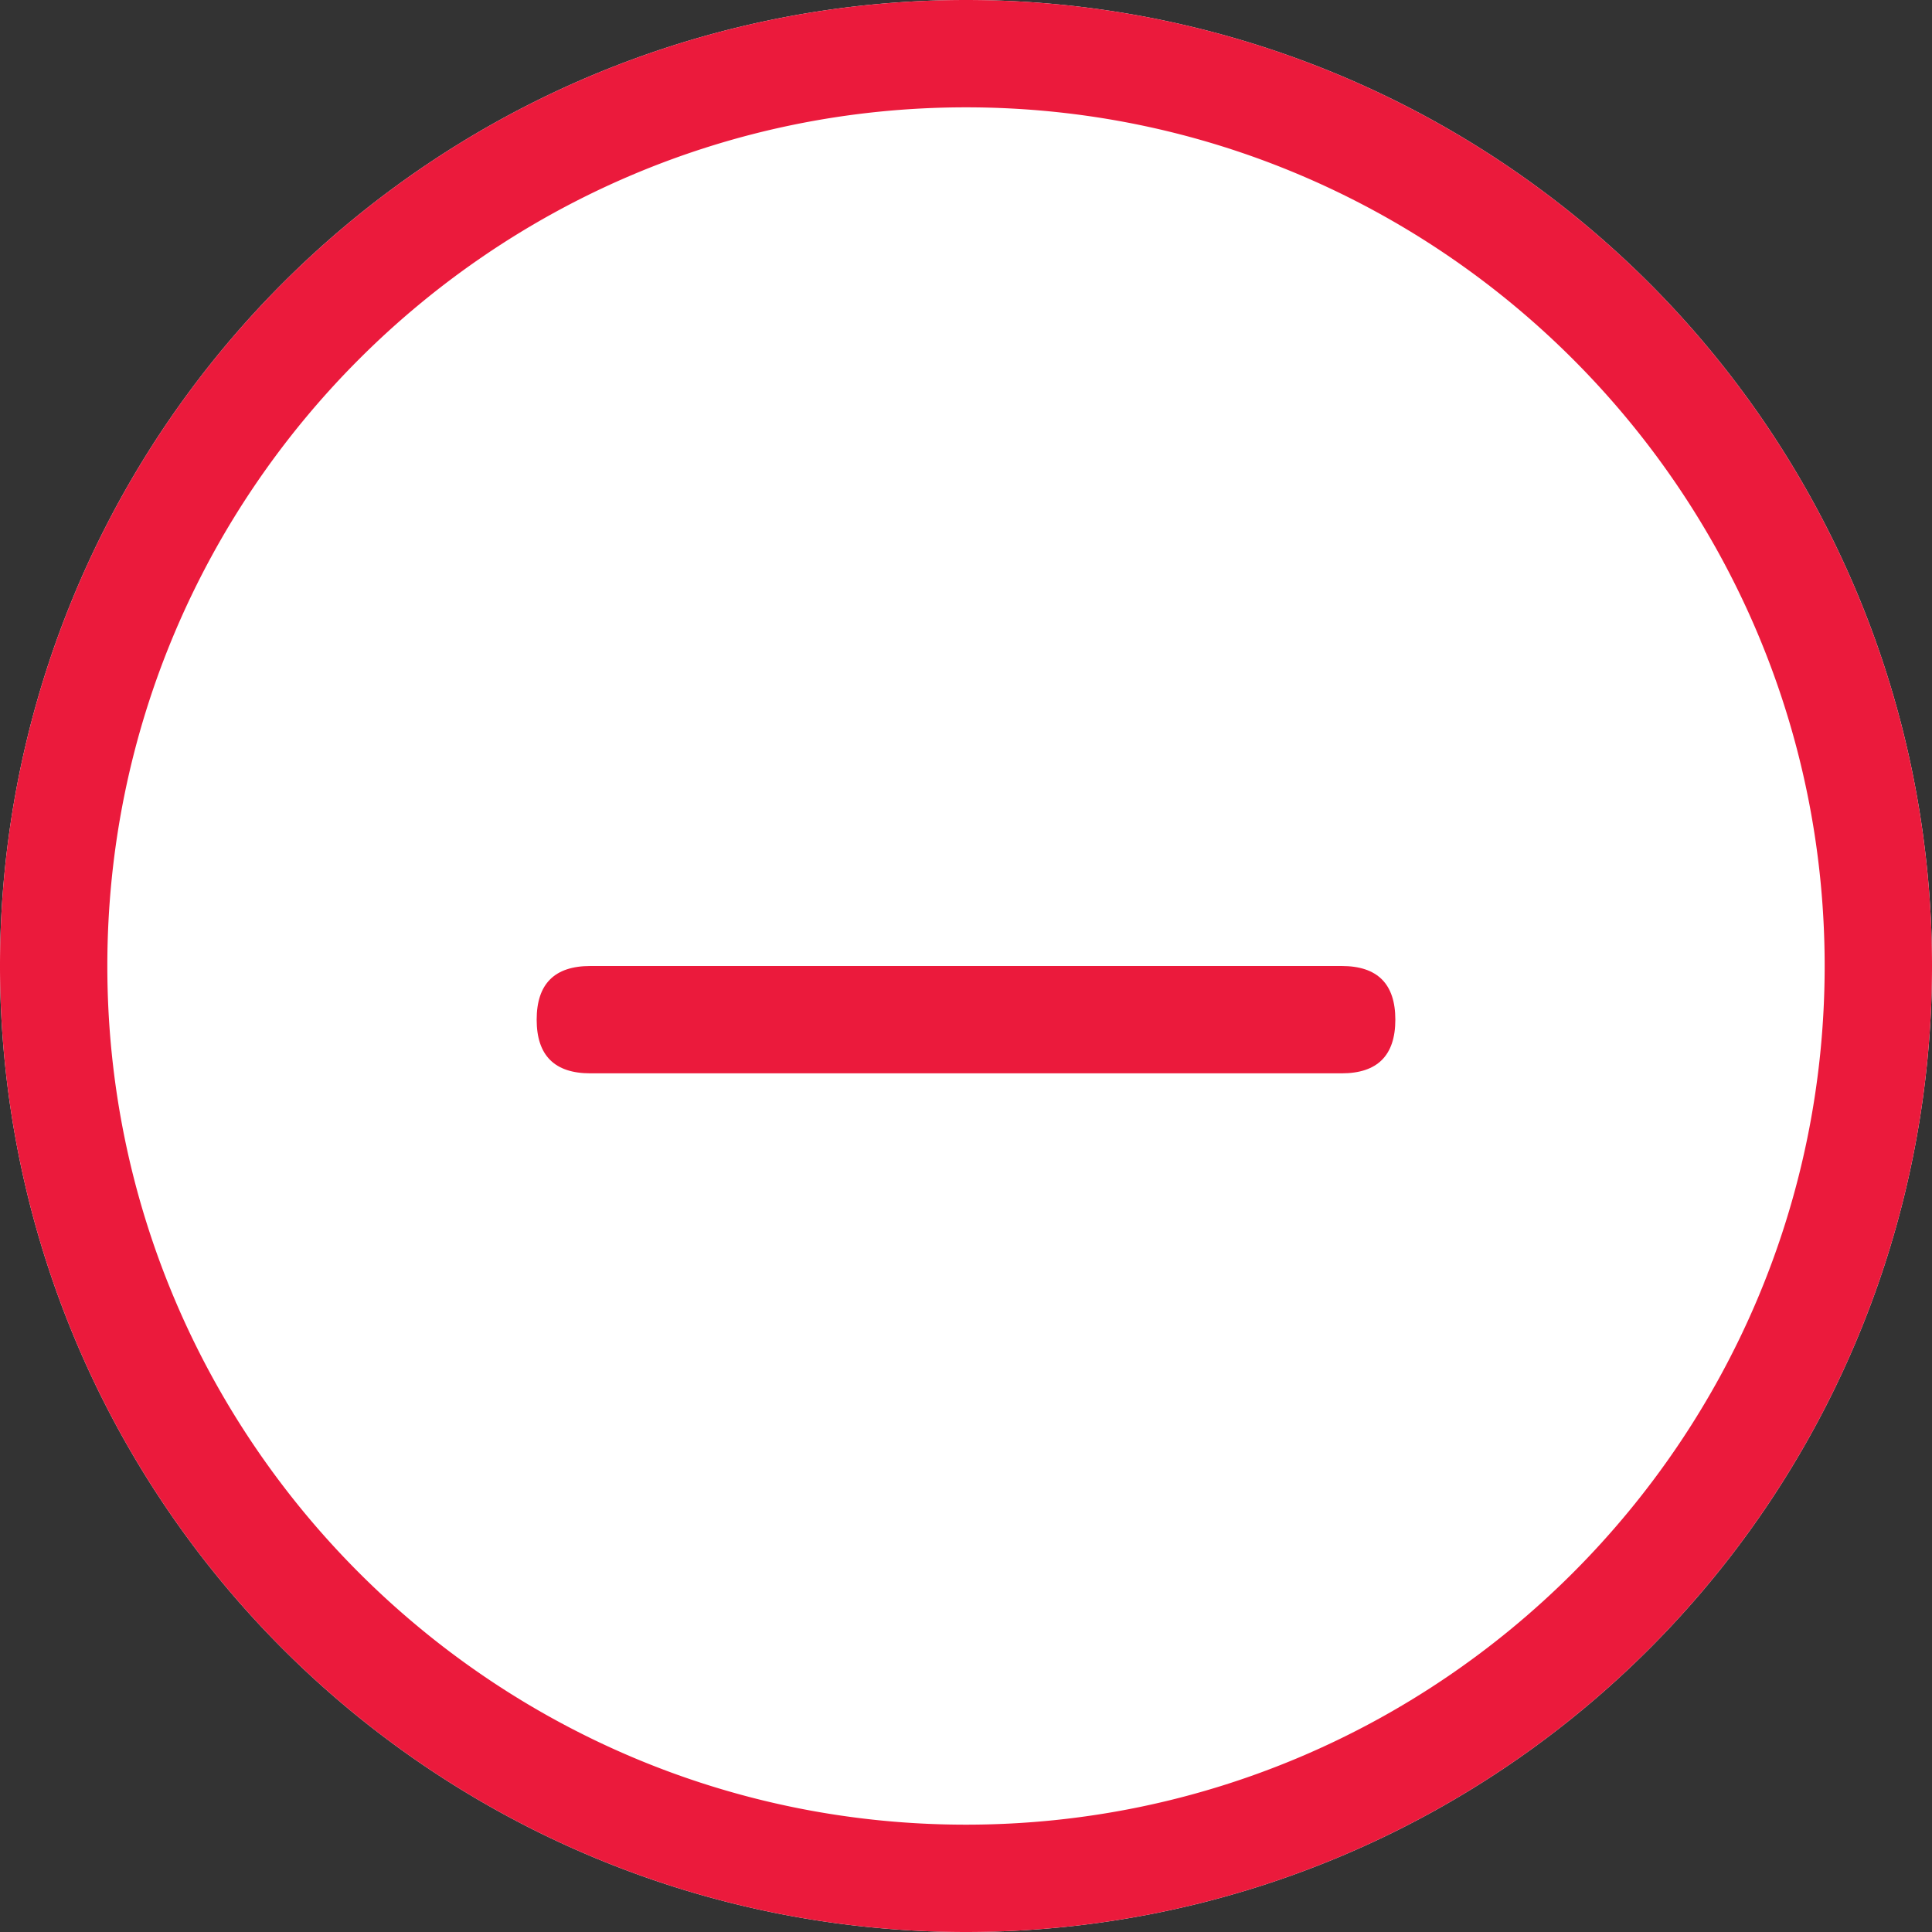 <?xml version="1.0" standalone="no"?><!DOCTYPE svg PUBLIC "-//W3C//DTD SVG 1.1//EN" "http://www.w3.org/Graphics/SVG/1.1/DTD/svg11.dtd"><svg t="1623897549573" class="icon" viewBox="0 0 1024 1024" version="1.1" xmlns="http://www.w3.org/2000/svg" p-id="1191" xmlns:xlink="http://www.w3.org/1999/xlink" width="200" height="200"><rect x="0" y="0" width="1024" height="1024" fill="#333333" stroke="none"/><defs><style type="text/css"></style></defs><path d="M512 512m-512 0a512 512 0 1 0 1024 0 512 512 0 1 0-1024 0Z" fill="#FFFFFF" p-id="1192"></path><path d="M284.444 512m28.444 0l398.222 0q28.444 0 28.444 28.444l0 0q0 28.444-28.444 28.444l-398.222 0q-28.444 0-28.444-28.444l0 0q0-28.444 28.444-28.444Z" fill="#EB1A3C" p-id="1193"></path><path d="M512 56.889c-250.937 0-455.111 204.174-455.111 455.111s204.174 455.111 455.111 455.111 455.111-204.174 455.111-455.111-204.174-455.111-455.111-455.111m0-56.889a512 512 0 1 1 0 1024 512 512 0 0 1 0-1024z" fill="#EB1A3C" p-id="1194"></path></svg>